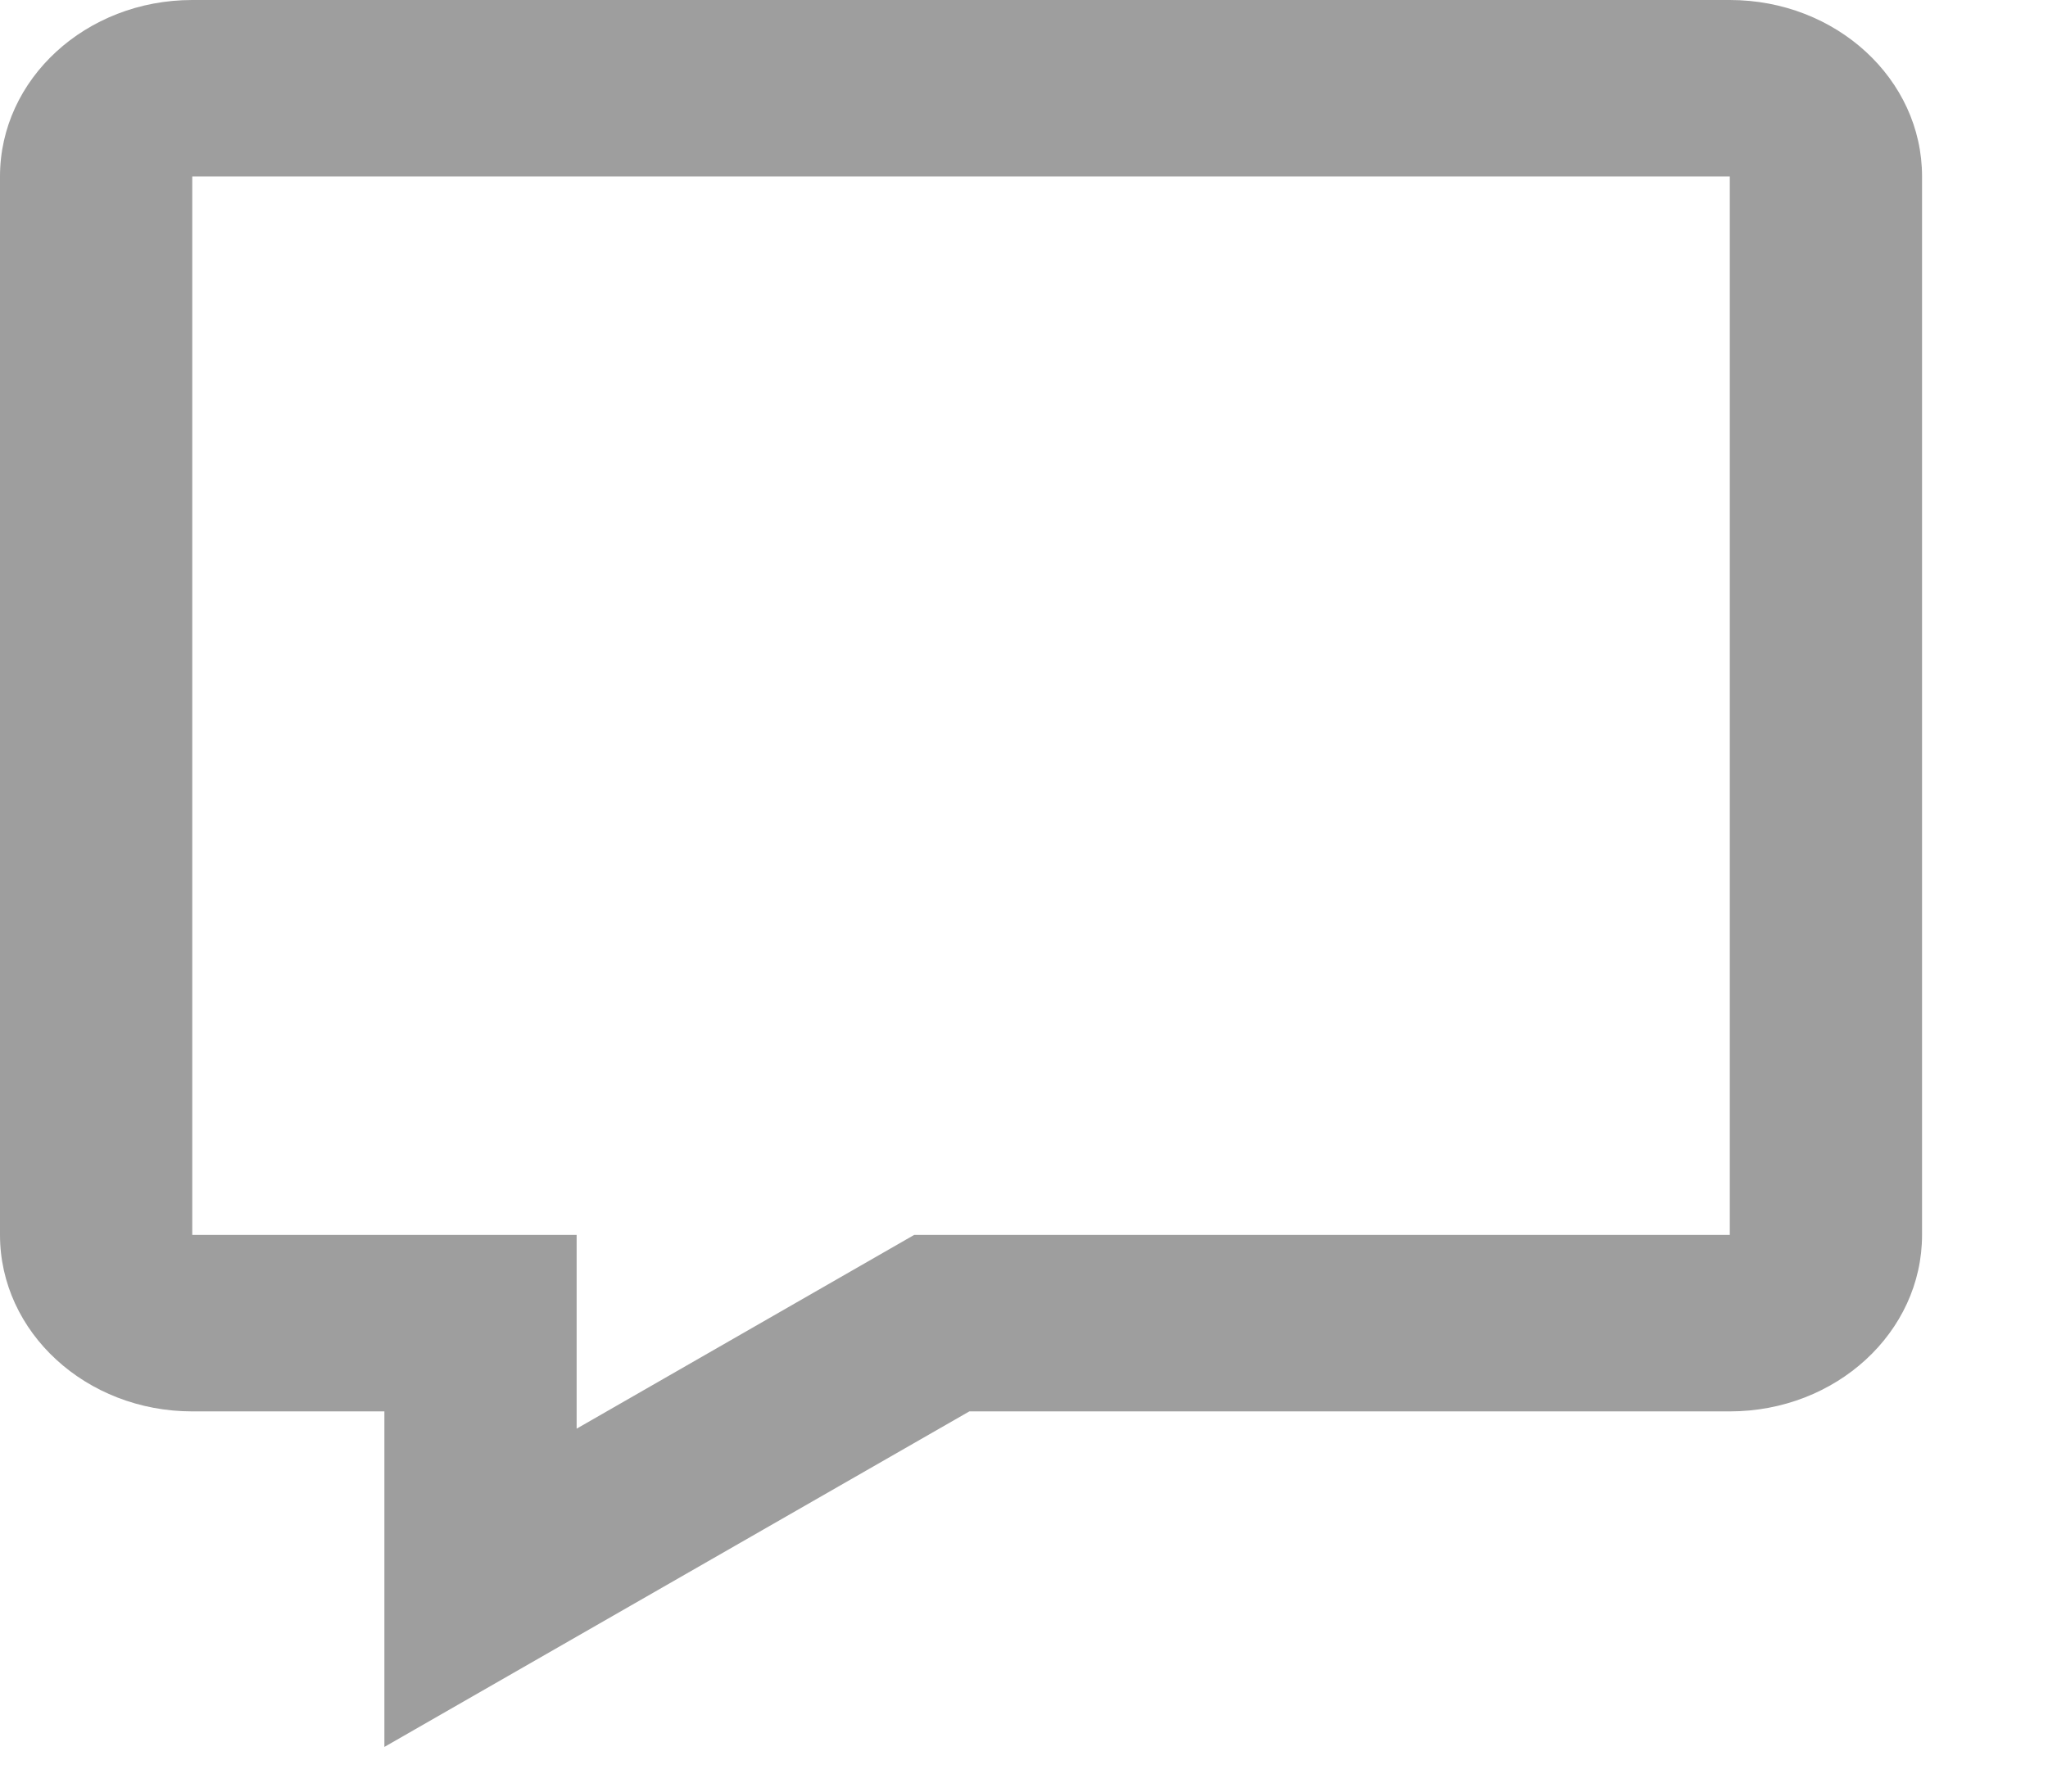 <svg width="16" height="14" viewBox="0 0 16 14" fill="none" xmlns="http://www.w3.org/2000/svg">
<path fill-rule="evenodd" clip-rule="evenodd" d="M3.003 13.651L7.573 11.029H13.514C14.344 11.029 15.016 10.411 15.016 9.65V1.379C15.016 0.617 14.344 0 13.514 0H1.502C0.672 0 0 0.617 0 1.379V9.65C0 10.411 0.672 11.029 1.502 11.029H3.003V13.651ZM7.142 9.65L4.505 11.164V9.65H1.502V1.379H13.514V9.65H7.142Z" fill="#9E9E9E"/>
</svg>

